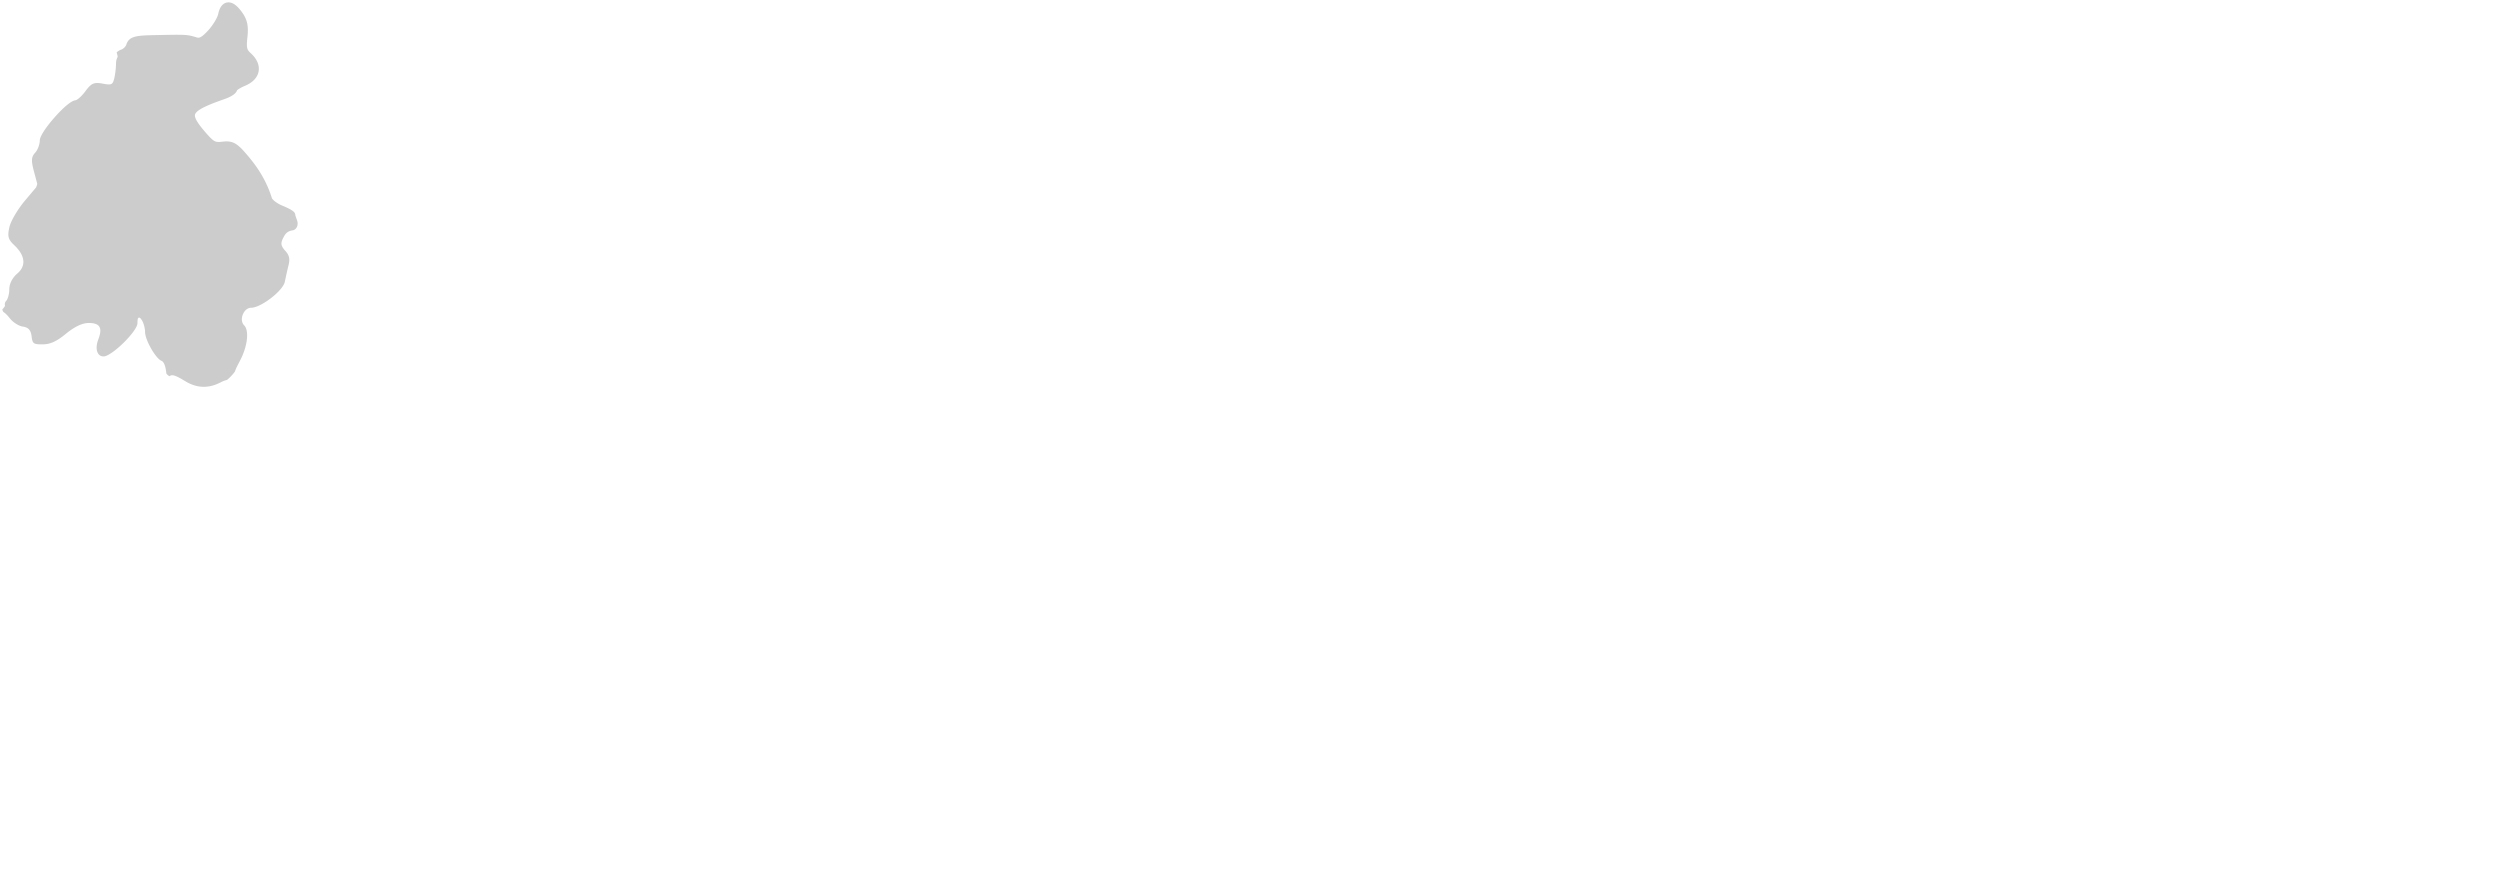 <svg viewBox="440 100 499 177" xmlns="http://www.w3.org/2000/svg"><path d="M463.491 111.348l-.06.113c-.182.353-.274.789-.276 1.297-.004.872-.181 2.253-.383 3.015-.218.81-.396 1.08-1.032 1.08-.271 0-.622-.045-1.18-.149-.513-.097-.857-.138-1.154-.138-.986 0-1.51.492-2.381 1.669-.719.971-1.55 1.675-1.907 1.771-.787.029-2.361 1.322-4.195 3.388-1.811 2.047-2.979 3.86-2.979 4.619 0 .783-.409 1.896-.894 2.431-.825.911-.865 1.57-.234 3.92l.621 2.329-.021.092c-.05.209-.121.41-.22.614l-.052.08-2.155 2.56c-1.443 1.709-2.839 4.081-3.111 5.286-.418 1.857-.256 2.464.962 3.608s1.85 2.317 1.825 3.395c-.021.832-.418 1.588-1.187 2.248-1.031.888-1.625 2.056-1.625 3.205 0 1-.332 2.003-.645 2.312-.139.138-.292.398-.233.848l.02.142-.081.118a5.58 5.58 0 01-.466.588c.052.127.099.253.167.384l.047.089.085.054c.343.217.735.613 1.235 1.247.604.768 1.765 1.507 2.529 1.615 1.165.165 1.655.713 1.808 2.022.166 1.439.428 1.534 2.175 1.534 1.521 0 2.778-.568 4.642-2.096 1.752-1.438 3.289-2.167 4.567-2.167.69 0 1.661.072 2.088.691.361.524.307 1.332-.179 2.618-.433 1.142-.431 2.2.005 2.831.246.355.601.535 1.095.535.715-.016 2.346-1.141 3.966-2.736 1.646-1.619 2.753-3.178 2.757-3.885.01-.864.088-1.128.334-1.128.178 0 .326.182.56.54.339.525.62 1.572.625 2.334.011 1.6 2.129 5.308 3.284 5.751.47.18.816 1.062.955 2.419l.011.11.068.087c.095.116.205.222.334.316l.188.14.141-.074.067-.035c.463-.242 1.166-.003 2.938 1.078 1.263.769 2.483 1.143 3.735 1.143 1.111 0 2.219-.293 3.386-.896a5.126 5.126 0 011.177-.46l.148-.074a9.207 9.207 0 001.461-1.554l.057-.107c.184-.563.553-1.274.98-2.079 1.521-2.861 1.898-6.05.842-7.109-.494-.494-.591-1.35-.246-2.179.337-.814.969-1.32 1.646-1.32 1.968 0 6.37-3.4 6.729-5.197.191-.945.53-2.461.758-3.381.287-1.178.115-1.924-.636-2.754-.958-1.056-1.021-1.551-.359-2.785.373-.697.702-1.013 1.295-1.222.059-.028.089-.032.151-.043.146-.039.303-.071.476-.096l.109-.034c.209-.103.381-.25.508-.438.074-.109.133-.228.175-.353.122-.372.097-.808-.079-1.266-.195-.509-.301-.886-.31-.906-.004-.575-.395-.993-2.699-1.957-1.111-.464-1.892-1.216-1.963-1.419-.938-3.012-2.432-5.669-4.704-8.361-1.792-2.126-2.688-2.992-4.351-2.992-.25 0-.536.02-.896.062-.28.033-.499.049-.688.049-.788 0-1.198-.247-2.784-2.099-1.492-1.744-2.088-2.785-1.928-3.375.271-1.003 2.984-2.075 5.876-3.083 1.021-.356 2.261-.948 2.521-1.769.179-.157.725-.532 1.62-.906 1.517-.634 2.467-1.655 2.676-2.876.207-1.221-.35-2.501-1.564-3.604-.711-.644-.925-.951-.681-3.113.261-2.299-.006-3.572-1.055-5.045-.956-1.341-1.846-1.994-2.72-1.994-.586 0-1.631.302-2.049 2.325-.158.762-1.097 2.297-2.009 3.285-.949 1.026-1.51 1.445-1.936 1.445-.105 0-.228-.021-.366-.063-1.257-.381-1.727-.524-3.856-.524-.881 0-2.043.022-3.773.055l-.196.004c-3.984.078-5.634.11-6.206 1.915-.117.366-.609.858-.974.974a2.54 2.54 0 00-.954.572c.074.248.141.501.188.765l.019.124z" fill="#000" opacity=".2" /></svg>